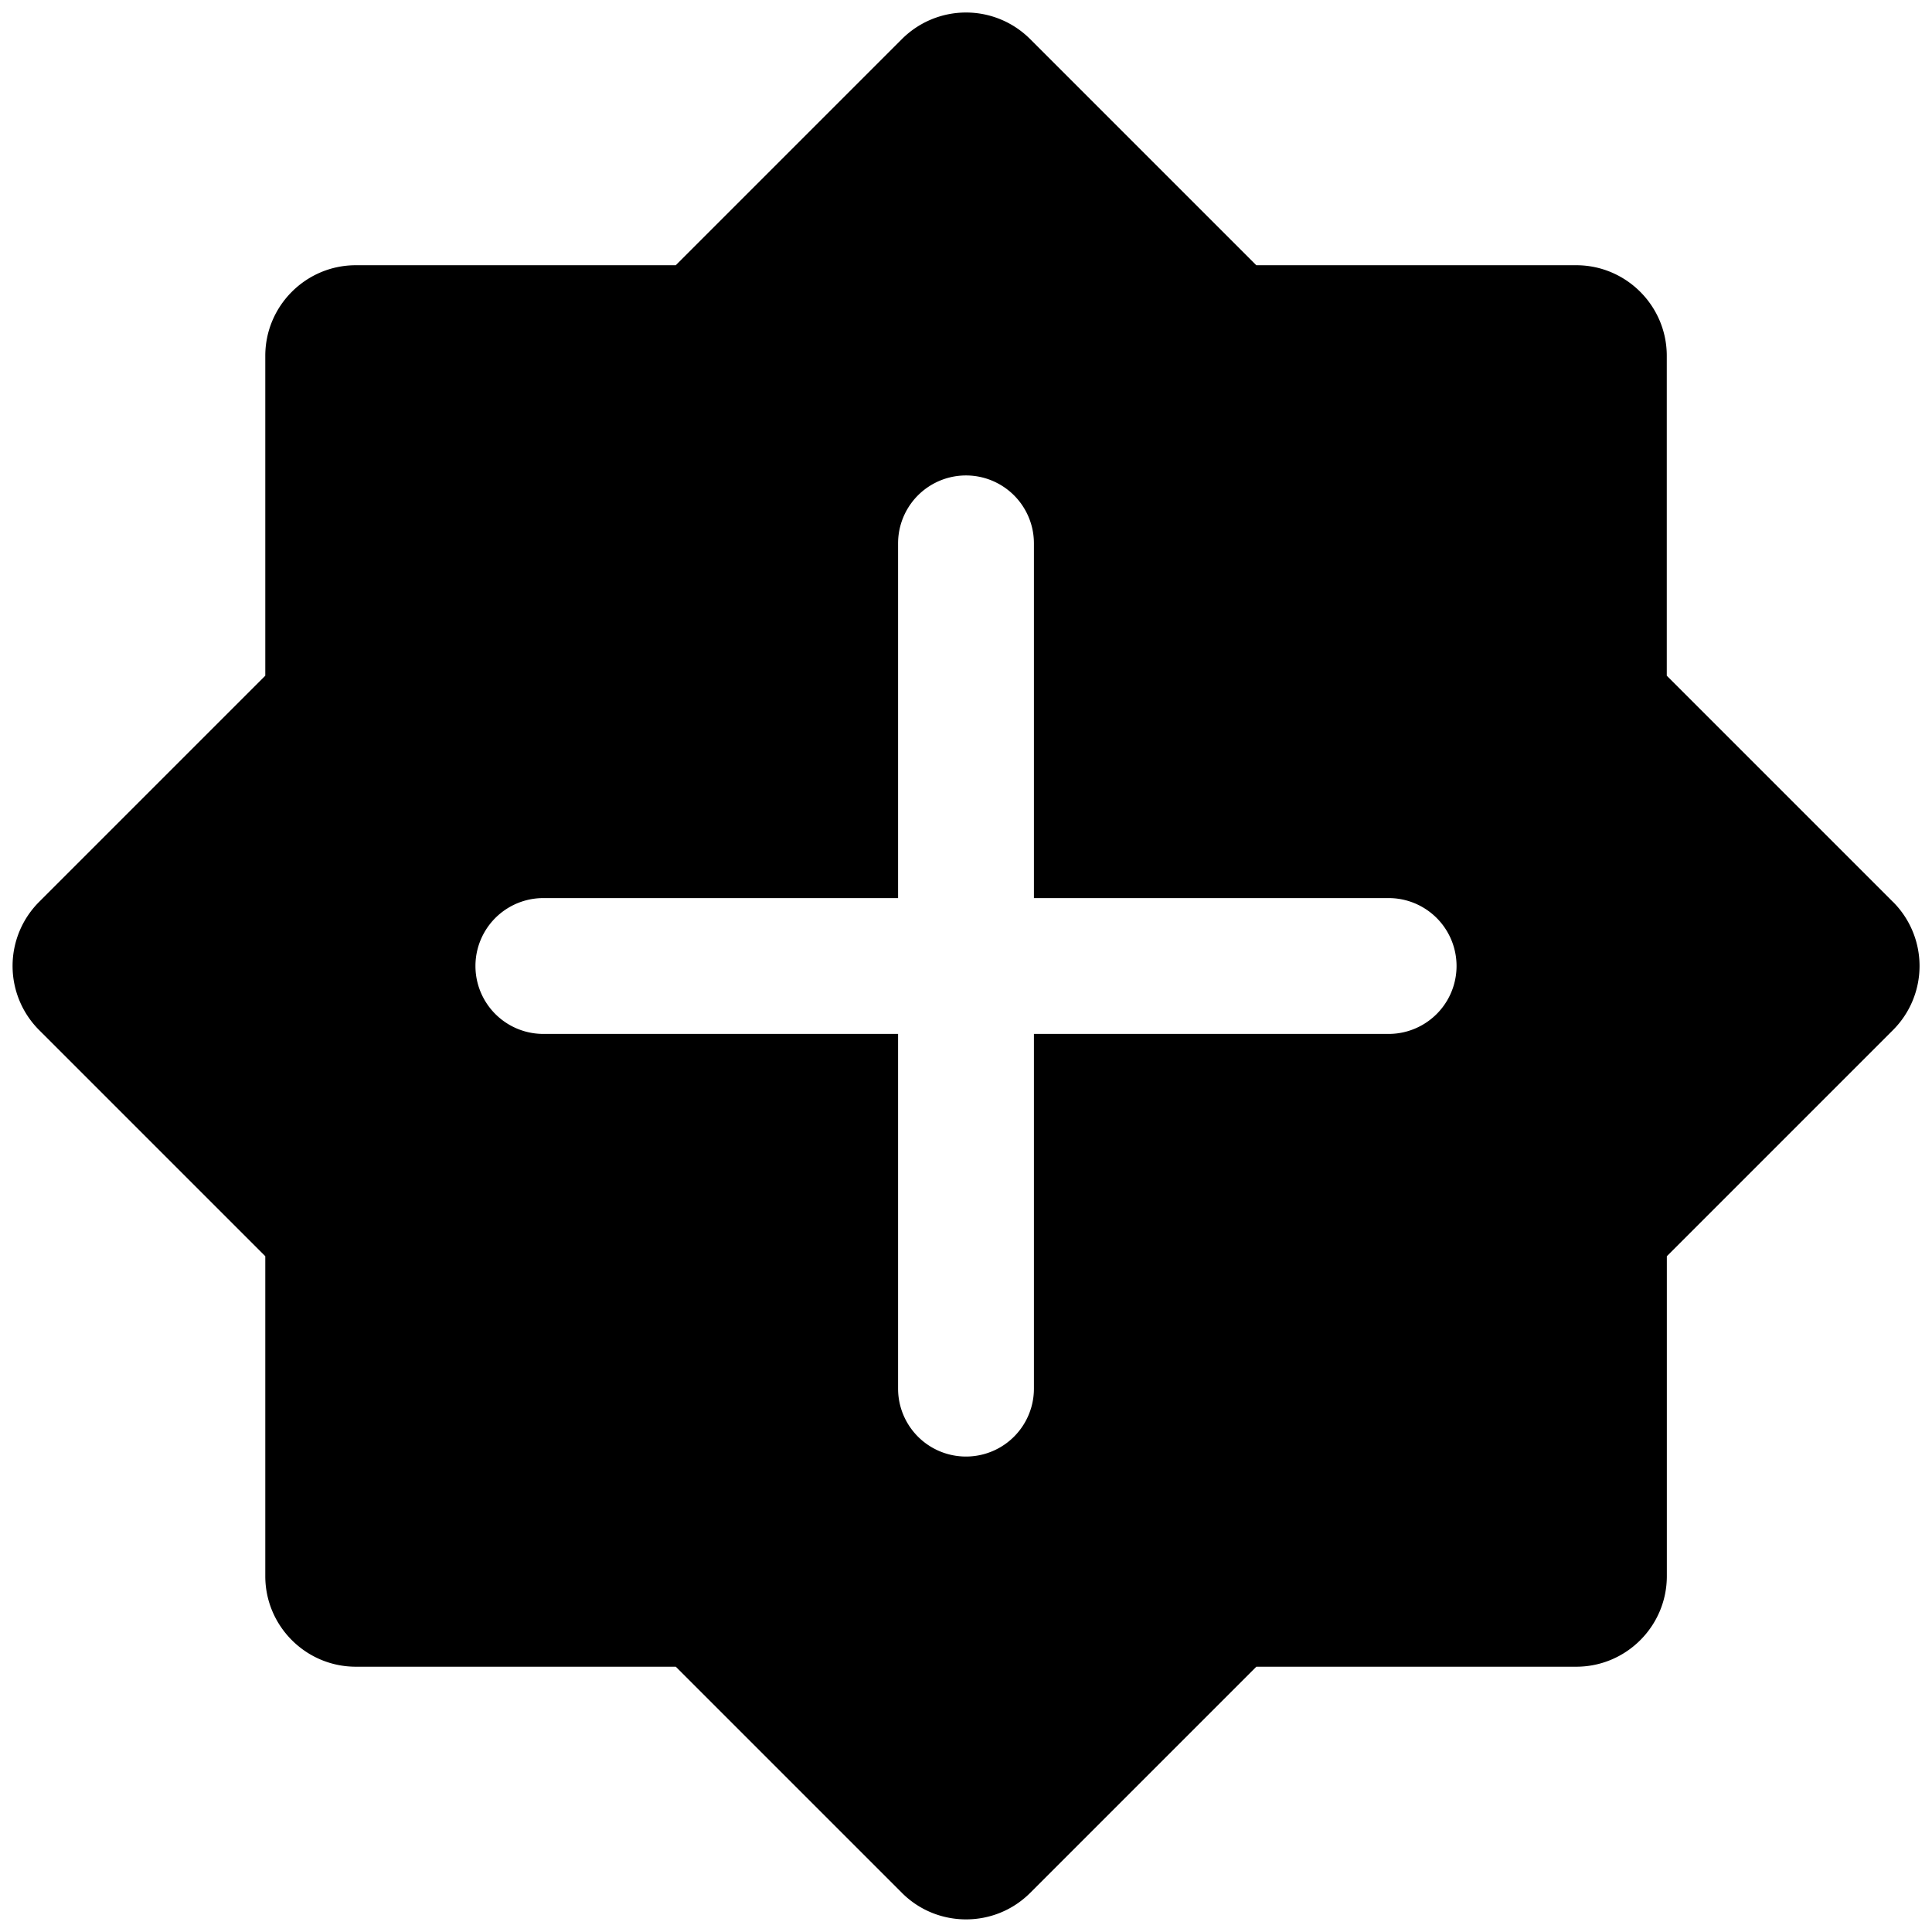 <svg xmlns="http://www.w3.org/2000/svg" viewBox="0 0 32 32">
  <path d="m31.354 14.939-3.747-3.747V5.893c0-.827-.673-1.5-1.5-1.5h-5.299L17.061.646a1.501 1.501 0 0 0-2.121 0l-3.747 3.747H5.894c-.827 0-1.5.673-1.5 1.5v5.299L.647 14.939a1.501 1.501 0 0 0 0 2.121l3.747 3.747v5.299c0 .827.673 1.5 1.5 1.5h5.299l3.747 3.747c.292.292.676.438 1.061.438s.768-.146 1.061-.438l3.747-3.747h5.299c.827 0 1.5-.673 1.5-1.5v-5.299l3.747-3.747a1.501 1.501 0 0 0 0-2.121ZM23 17.125h-5.875V23a1.125 1.125 0 0 1-2.25 0v-5.875H9a1.125 1.125 0 0 1 0-2.25h5.875V9a1.125 1.125 0 0 1 2.25 0v5.875H23a1.125 1.125 0 0 1 0 2.25Z"/>
</svg>
